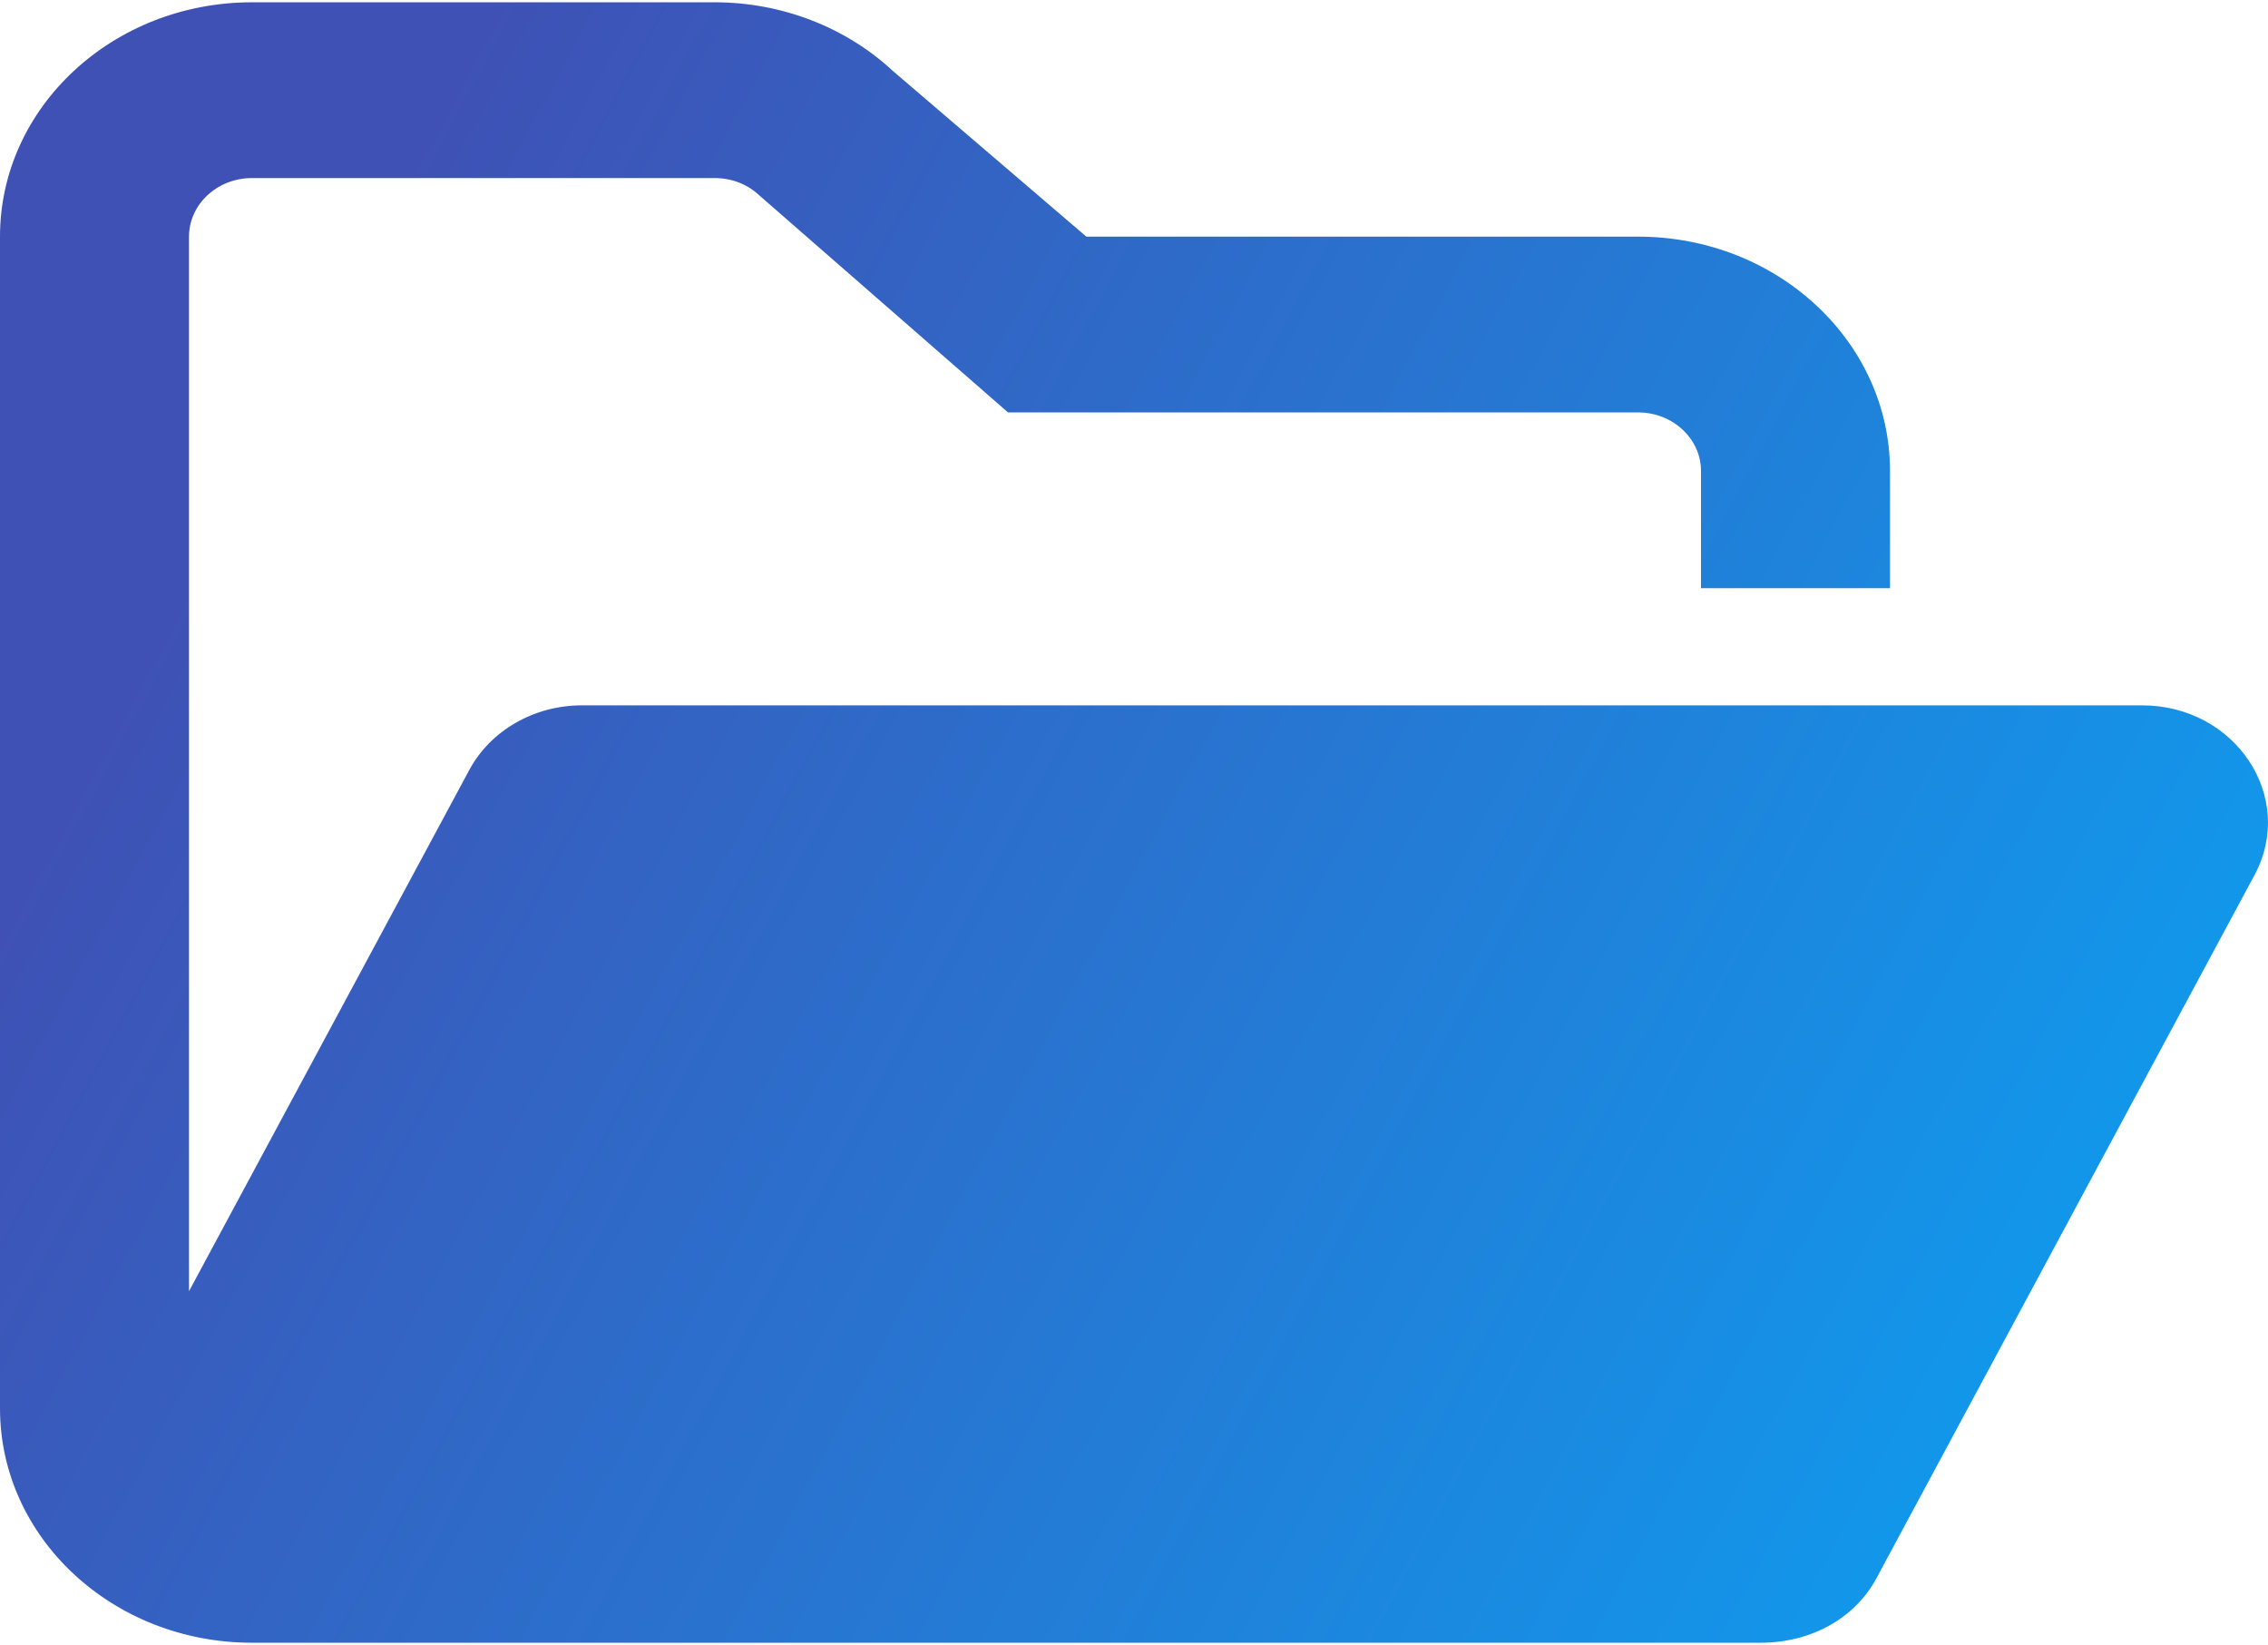 <svg width="928" height="673" viewBox="0 0 928 673" fill="none" xmlns="http://www.w3.org/2000/svg">
<path d="M922.522 357.922L767.856 645.547C759.156 661.876 741.272 672.062 720.328 672.062H103.111C46.158 672.062 0 629.128 0 576.188V96.812C0 43.871 46.158 0.938 103.111 0.938H292.417C319.757 0.938 345.986 11.037 365.336 29.026L444.506 96.812H670.222C727.175 96.812 773.333 139.747 773.333 192.688V240.625H696V192.688C696 179.469 684.435 168.719 670.222 168.719H412.444L310.622 79.87C305.789 75.331 299.344 72.844 292.417 72.844H103.111C88.901 72.844 77.333 83.6 77.333 96.812V528.25L191.98 315.078C200.744 298.749 218.628 288.562 238.122 288.562H876.444C914.628 288.562 939.6 326.014 922.522 357.922Z" fill="url(#paint0_linear_109_15)"/>
<defs>
<linearGradient id="paint0_linear_109_15" x1="126" y1="142" x2="1116.5" y2="672" gradientUnits="userSpaceOnUse">
<stop stop-color="#3F51B5"/>
<stop offset="1" stop-color="#00B2FF"/>
</linearGradient>
</defs>
</svg>
